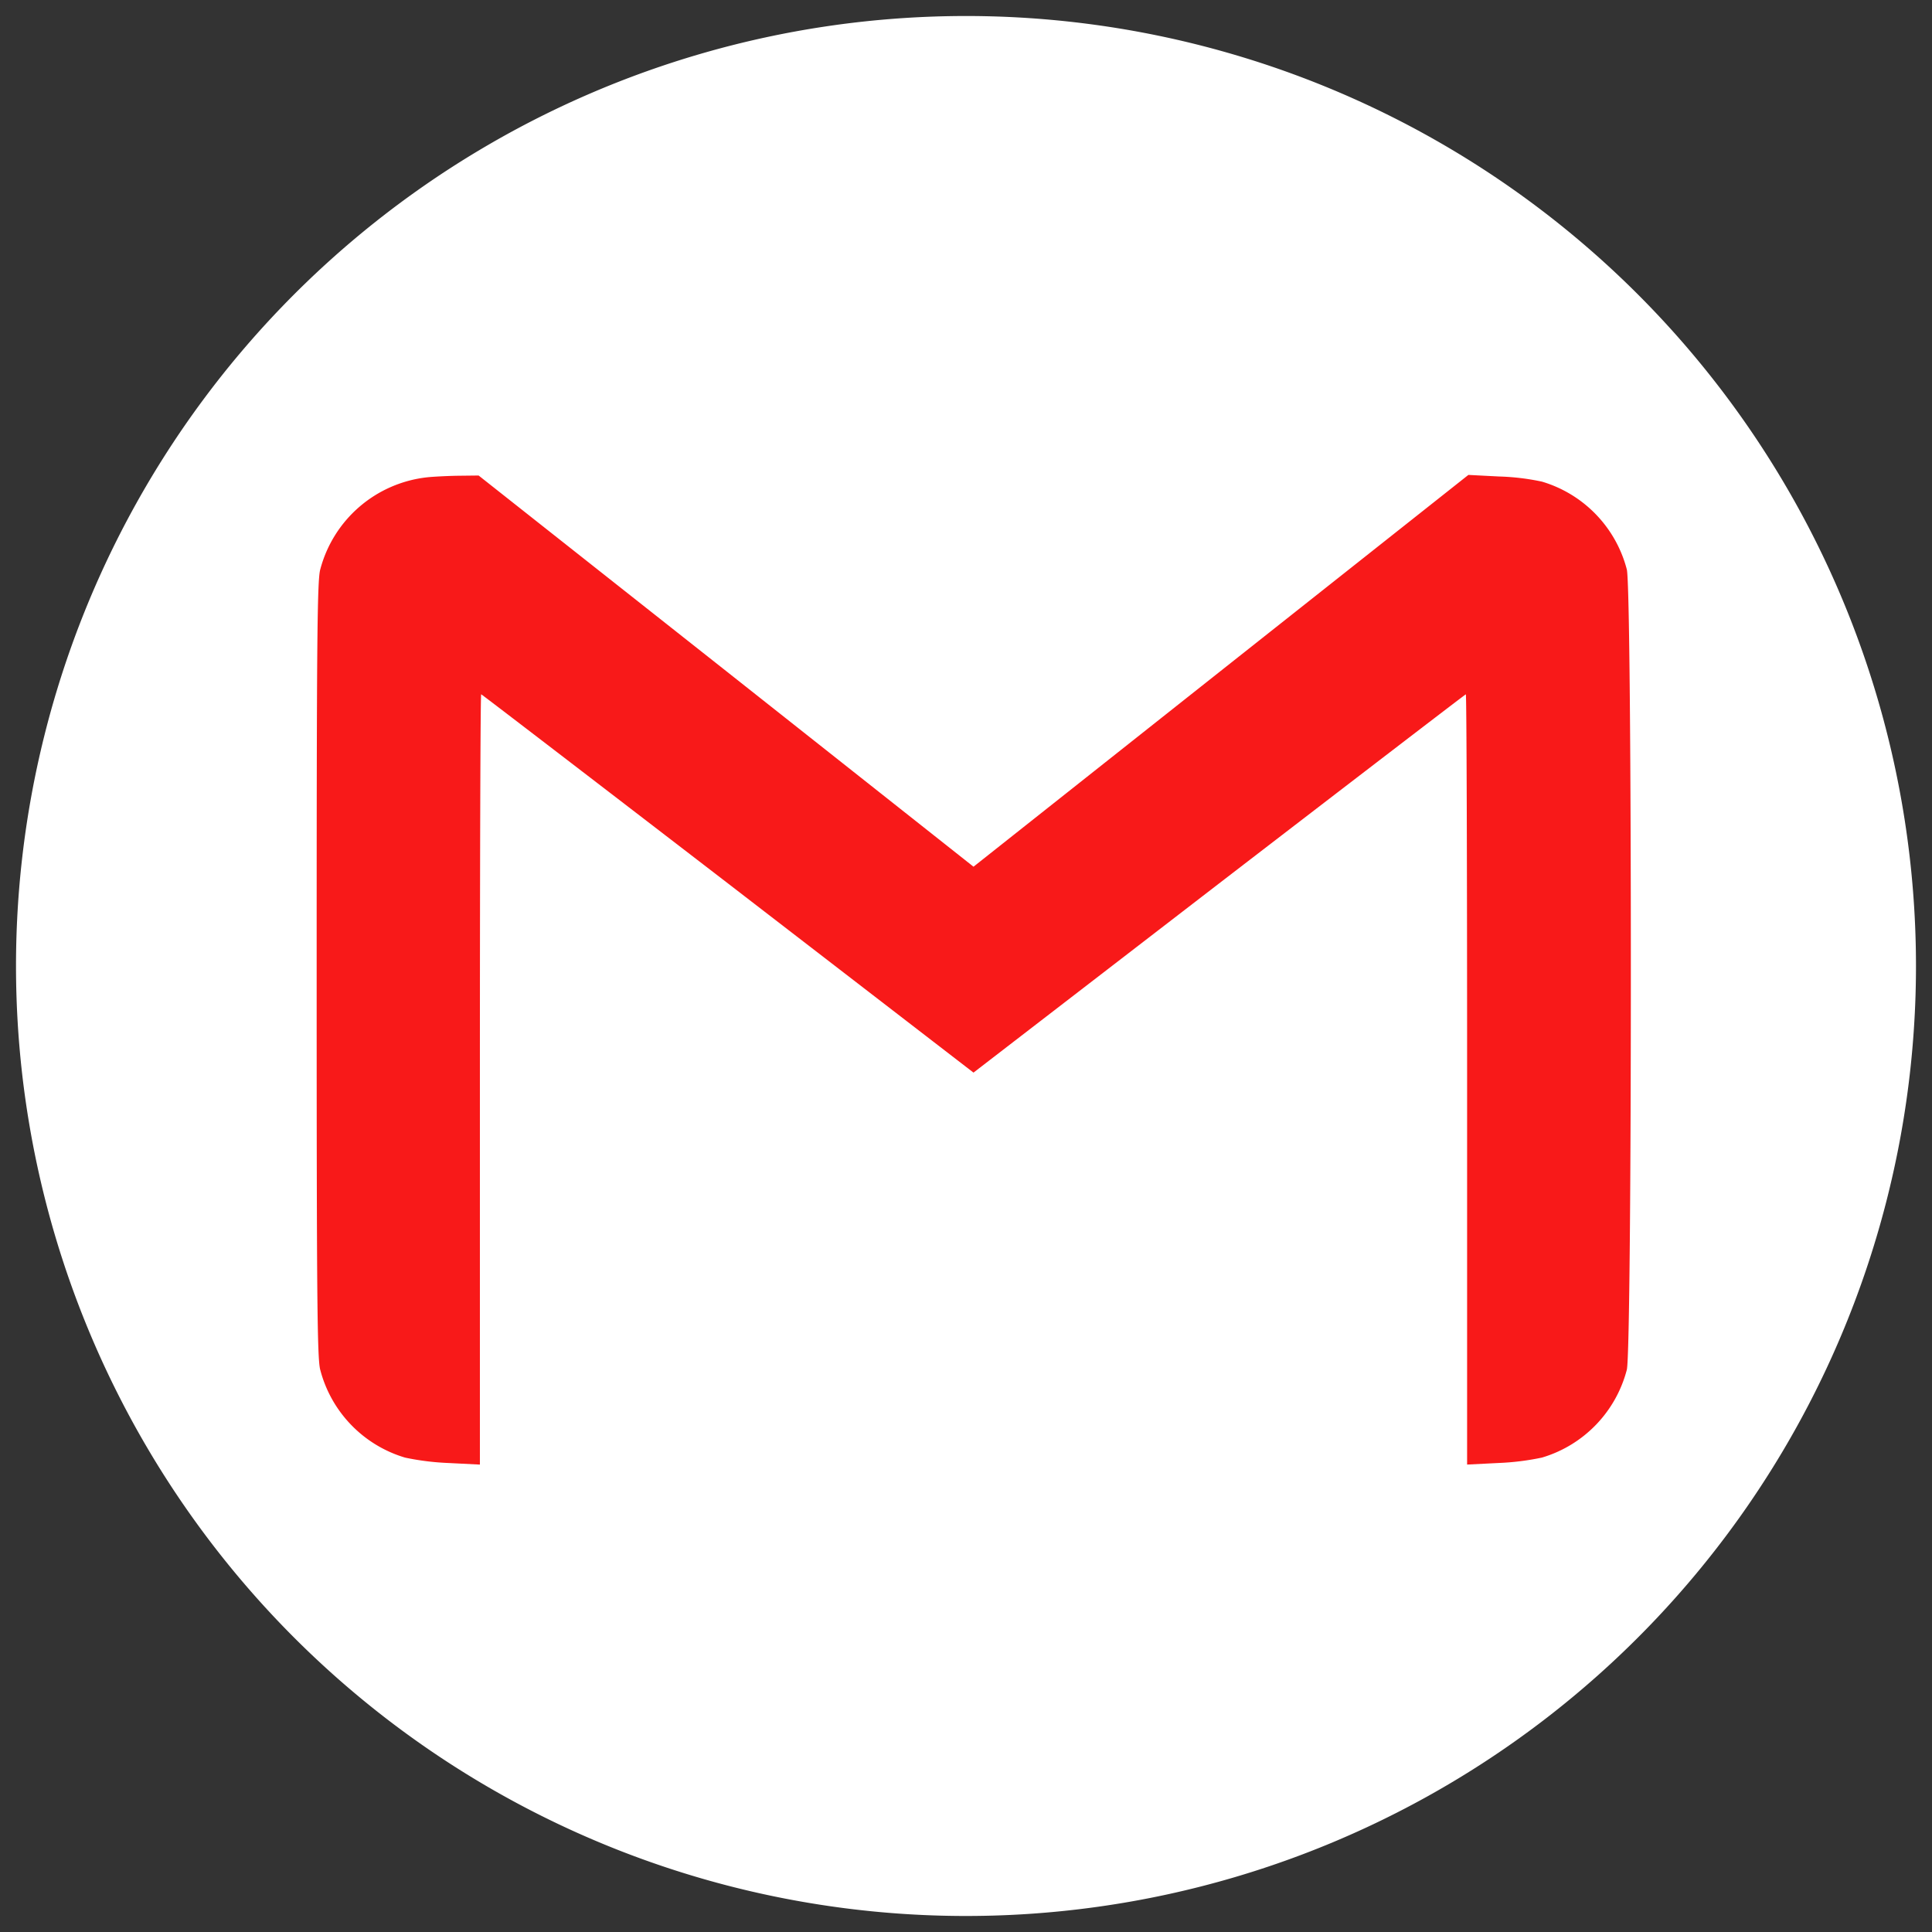 <svg xmlns="http://www.w3.org/2000/svg" width="122.023" height="122.023" viewBox="0 0 122.023 122.023">
  <rect x="0" y="0" width="122.023" height="122.023" fill="#333333" stroke="none"/>
  <g id="email_red" data-name="email red" transform="translate(-899 -479)">
    <path id="Path_4" data-name="Path 4" d="M60,0A60,60,0,1,1,0,60,60,60,0,0,1,60,0Z" transform="translate(899 481.04) rotate(-0.974)" fill="#fff"/>
    <g id="gmail-_1_" transform="translate(918.5 957.2)">
      <path id="Path_1" data-name="Path 1" d="M7.482-448.054a7.875,7.875,0,0,0-6.755,5.819C.532-441.552.5-437.5.5-416.958s.032,24.594.227,25.276a7.845,7.845,0,0,0,5.358,5.543,16.361,16.361,0,0,0,2.744.341l1.981.1v-24.317c0-13.394.032-24.334.081-24.334.032,0,7.047,5.38,15.588,11.947l15.506,11.947L57.492-422.4c8.541-6.567,15.555-11.947,15.588-11.947.049,0,.081,10.94.081,24.334V-385.7l2-.1a16.356,16.356,0,0,0,2.728-.341,7.845,7.845,0,0,0,5.358-5.543c.341-1.219.341-49.334,0-50.553a7.845,7.845,0,0,0-5.358-5.543,14.857,14.857,0,0,0-2.7-.325l-1.948-.1L57.606-435.83l-15.62,12.37-15.62-12.354L10.729-448.167l-1.38.016C8.586-448.135,7.758-448.086,7.482-448.054Z" fill="#f81919"/>
    </g>
  </g>
</svg>
